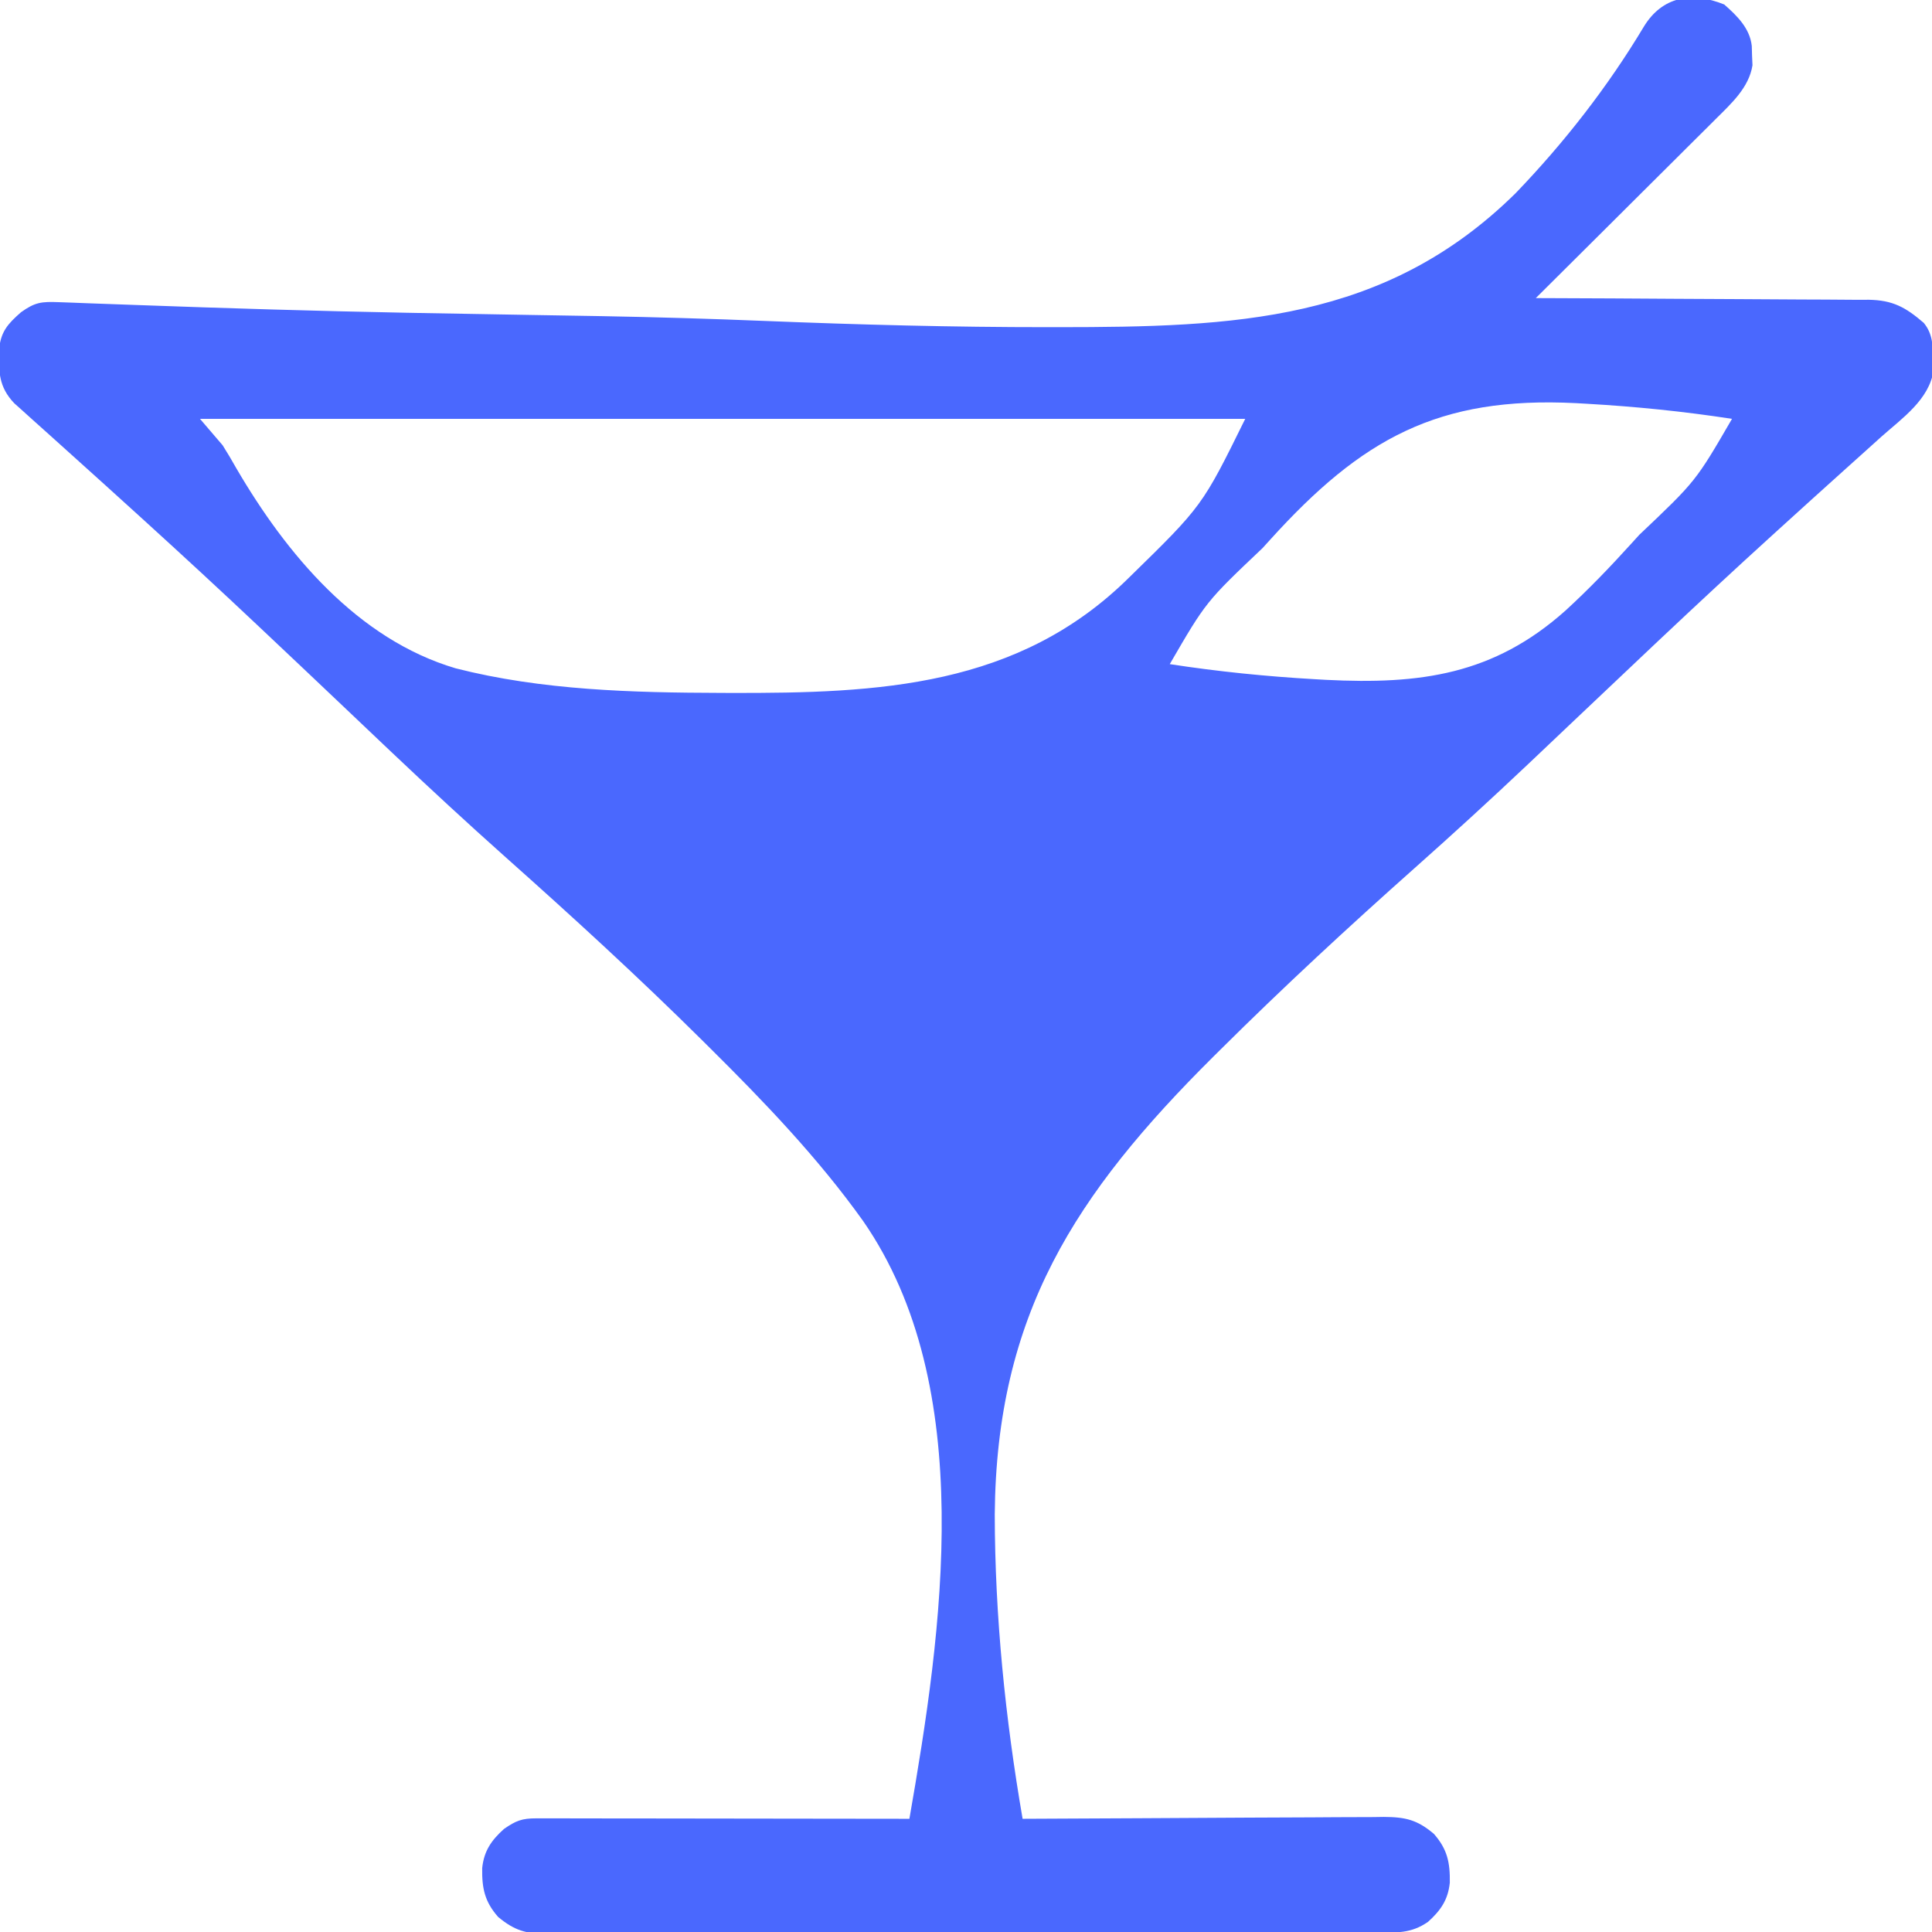 <?xml version="1.0" encoding="UTF-8"?>
<svg version="1.1" xmlns="http://www.w3.org/2000/svg" width="512" height="512">
<path d="M0 0 C3.419 3.005 6.787 6.306 7.301 10.984 C7.325 11.835 7.35 12.686 7.375 13.562 C7.412 14.403 7.45 15.243 7.488 16.109 C6.553 22.045 1.852 26.27 -2.257 30.359 C-2.774 30.877 -3.292 31.395 -3.825 31.928 C-5.519 33.621 -7.22 35.307 -8.922 36.992 C-10.105 38.171 -11.287 39.351 -12.47 40.531 C-15.569 43.623 -18.674 46.709 -21.781 49.793 C-24.955 52.947 -28.124 56.107 -31.293 59.266 C-37.502 65.454 -43.718 71.635 -49.938 77.812 C-48.172 77.818 -48.172 77.818 -46.371 77.824 C-35.277 77.86 -24.183 77.918 -13.089 77.996 C-7.385 78.036 -1.682 78.068 4.021 78.083 C9.527 78.099 15.031 78.133 20.536 78.181 C22.635 78.196 24.735 78.204 26.835 78.204 C29.777 78.207 32.718 78.234 35.661 78.267 C36.961 78.259 36.961 78.259 38.287 78.251 C44.628 78.361 48.036 80.204 52.875 84.375 C55.292 87.3 55.28 90.492 55.375 94.125 C55.412 95.049 55.45 95.974 55.488 96.926 C54.34 104.708 47.164 109.634 41.629 114.558 C40.142 115.897 38.656 117.237 37.17 118.576 C35.562 120.026 33.95 121.472 32.339 122.918 C26.424 128.226 20.536 133.565 14.653 138.909 C14.028 139.477 13.402 140.045 12.758 140.63 C2.828 149.655 -7.001 158.783 -16.767 167.986 C-17.433 168.612 -18.098 169.239 -18.783 169.885 C-25.674 176.381 -32.551 182.89 -39.416 189.412 C-42.946 192.764 -46.479 196.113 -50.014 199.46 C-50.718 200.126 -51.421 200.792 -52.145 201.478 C-61.995 210.792 -71.987 219.923 -82.118 228.929 C-99.608 244.477 -116.748 260.333 -133.355 276.824 C-134.001 277.464 -134.647 278.103 -135.312 278.762 C-172.057 315.262 -192.882 347.276 -193.319 400.168 C-193.271 427.215 -190.53 454.179 -185.938 480.812 C-185.361 480.81 -184.784 480.807 -184.19 480.804 C-182.419 480.795 -180.648 480.787 -178.877 480.778 C-176.772 480.768 -174.666 480.757 -172.561 480.747 C-166.73 480.718 -160.9 480.69 -155.069 480.663 C-140.448 480.594 -140.448 480.594 -125.827 480.501 C-120.259 480.46 -114.69 480.437 -109.122 480.431 C-106.996 480.425 -104.871 480.411 -102.745 480.39 C-99.521 480.361 -96.298 480.357 -93.074 480.358 C-92.13 480.344 -91.187 480.33 -90.215 480.315 C-84.465 480.351 -81.36 481.066 -76.938 484.812 C-73.392 488.847 -72.634 492.379 -72.723 497.754 C-73.199 502.322 -75.163 505.114 -78.5 508.125 C-83.006 511.245 -86.758 510.961 -92.097 510.96 C-93.058 510.963 -94.019 510.967 -95.01 510.971 C-98.251 510.982 -101.492 510.986 -104.733 510.99 C-107.049 510.996 -109.365 511.002 -111.68 511.009 C-117.986 511.027 -124.292 511.037 -130.598 511.046 C-134.535 511.051 -138.472 511.057 -142.409 511.063 C-153.307 511.08 -164.205 511.095 -175.103 511.102 C-177.931 511.104 -180.76 511.106 -183.589 511.108 C-184.292 511.108 -184.995 511.109 -185.719 511.109 C-197.109 511.117 -208.499 511.143 -219.889 511.175 C-231.58 511.208 -243.271 511.226 -254.963 511.23 C-261.528 511.232 -268.093 511.241 -274.658 511.266 C-280.834 511.289 -287.009 511.294 -293.185 511.283 C-295.453 511.283 -297.721 511.289 -299.989 511.303 C-303.083 511.32 -306.176 511.313 -309.27 511.3 C-310.169 511.311 -311.069 511.322 -311.995 511.333 C-317.472 511.277 -320.586 510.452 -324.938 506.812 C-328.483 502.778 -329.241 499.246 -329.152 493.871 C-328.676 489.303 -326.712 486.511 -323.375 483.5 C-320.189 481.294 -318.599 480.688 -314.787 480.692 C-313.919 480.691 -313.052 480.689 -312.158 480.688 C-311.2 480.692 -310.242 480.695 -309.255 480.699 C-308.234 480.699 -307.213 480.699 -306.161 480.699 C-302.844 480.699 -299.528 480.707 -296.211 480.715 C-294.168 480.716 -292.125 480.717 -290.081 480.718 C-284.841 480.721 -279.6 480.729 -274.36 480.738 C-264.035 480.756 -253.711 480.767 -243.387 480.779 C-237.644 480.786 -231.902 480.793 -226.16 480.8 C-224.172 480.802 -222.183 480.805 -220.195 480.807 C-218.776 480.809 -217.357 480.811 -215.938 480.812 C-207.256 431.049 -197.746 366.388 -228.184 322.416 C-240.149 305.654 -254.431 290.778 -269.027 276.316 C-269.678 275.67 -270.329 275.024 -270.999 274.358 C-287.804 257.699 -305.224 241.755 -322.897 226.026 C-333.14 216.899 -343.199 207.598 -353.157 198.163 C-353.866 197.491 -354.576 196.819 -355.307 196.127 C-358.869 192.75 -362.428 189.371 -365.986 185.99 C-372.884 179.435 -379.799 172.898 -386.723 166.371 C-387.39 165.741 -388.058 165.112 -388.746 164.463 C-398.564 155.213 -408.468 146.061 -418.45 136.987 C-419.072 136.422 -419.694 135.856 -420.335 135.273 C-426.198 129.946 -432.071 124.63 -437.965 119.336 C-439.552 117.91 -441.136 116.481 -442.72 115.052 C-444.627 113.333 -446.538 111.618 -448.455 109.91 C-449.287 109.159 -450.12 108.407 -450.977 107.633 C-451.699 106.987 -452.421 106.341 -453.164 105.675 C-457.325 101.304 -457.311 97.245 -457.188 91.438 C-456.735 86.684 -454.867 84.628 -451.375 81.562 C-447.666 78.9 -445.94 78.716 -441.409 78.889 C-440.227 78.931 -439.044 78.973 -437.825 79.016 C-435.858 79.094 -435.858 79.094 -433.852 79.172 C-432.453 79.223 -431.054 79.273 -429.656 79.322 C-426.603 79.43 -423.551 79.54 -420.499 79.652 C-396.783 80.517 -373.064 81.24 -349.335 81.694 C-348.363 81.712 -347.391 81.731 -346.39 81.75 C-336.318 81.941 -326.246 82.117 -316.174 82.279 C-310.991 82.363 -305.808 82.45 -300.626 82.54 C-299.594 82.557 -298.563 82.575 -297.5 82.593 C-283.02 82.85 -268.555 83.288 -254.084 83.871 C-229.186 84.873 -204.306 85.525 -179.387 85.516 C-177.944 85.516 -177.944 85.516 -176.473 85.517 C-129.964 85.491 -89.883 84.158 -55.264 49.991 C-42.383 36.6 -30.869 21.834 -21.313 5.89 C-16.453 -2.087 -8.672 -3.506 0 0 Z M-403.938 109.812 C-401.957 112.123 -399.978 114.433 -397.938 116.812 C-396.671 118.82 -395.455 120.86 -394.297 122.931 C-381.052 145.62 -362.209 168.224 -336.171 175.927 C-313.322 181.76 -289.269 182.37 -265.812 182.438 C-264.984 182.441 -264.156 182.444 -263.303 182.448 C-224.099 182.545 -187.076 180.934 -157.698 151.843 C-138.319 132.905 -138.319 132.905 -126.938 109.812 C-218.347 109.812 -309.757 109.812 -403.938 109.812 Z M-120.25 141.75 C-121.289 142.895 -121.289 142.895 -122.349 144.063 C-137.332 158.264 -137.332 158.264 -146.938 174.812 C-134.149 176.782 -121.356 178.077 -108.438 178.812 C-107.483 178.867 -106.528 178.922 -105.544 178.978 C-80.594 180.237 -61.136 177.662 -42.043 160.598 C-35.915 154.984 -30.202 149.032 -24.625 142.875 C-23.932 142.112 -23.24 141.348 -22.526 140.562 C-7.543 126.361 -7.543 126.361 2.062 109.812 C-10.726 107.843 -23.519 106.548 -36.438 105.812 C-37.392 105.758 -38.347 105.703 -39.331 105.647 C-75.789 103.808 -96.057 115.045 -120.25 141.75 Z " fill="#4A68FE" transform="translate(456.938,1.188)"/>
</svg>
